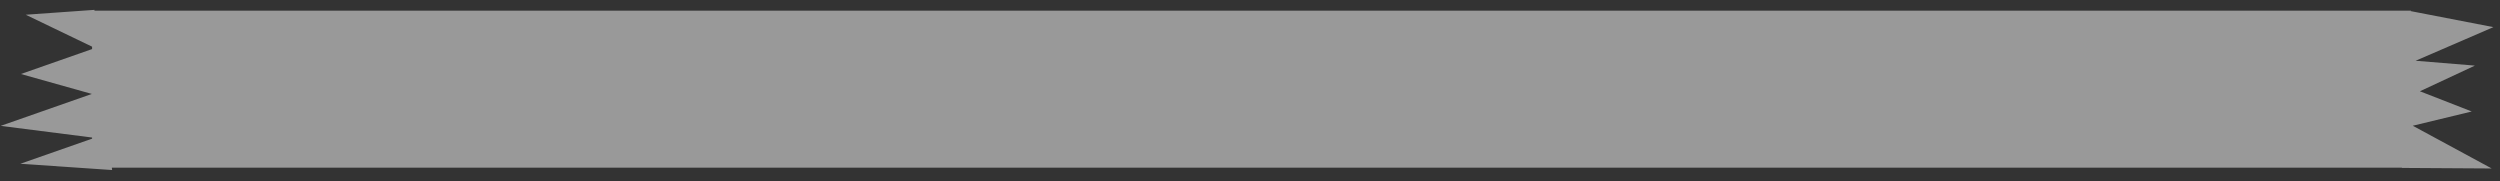 <svg width="207" height="15" viewBox="0 0 207 15" fill="none" xmlns="http://www.w3.org/2000/svg">
<rect x="0" y="0" width="207" height="15" fill="#333333" stroke="none"/>
<path d="M7.817 0.817L7.824 0.884L199.626 0.882L199.625 1.048L199.633 0.926L206.453 2.246L200.011 5.031L204.919 5.432L200.366 7.556L204.661 9.231L199.776 10.411L206.313 13.95L198.88 13.904L198.881 13.882L9.26 13.884L9.283 14.078L1.685 13.56L7.626 11.48L7.625 11.387L0.056 10.422L7.606 7.778L1.73 6.128L7.626 4.063L7.625 3.864L2.131 1.22L7.817 0.817Z" fill="white" fill-opacity="0.5"/>
</svg>
